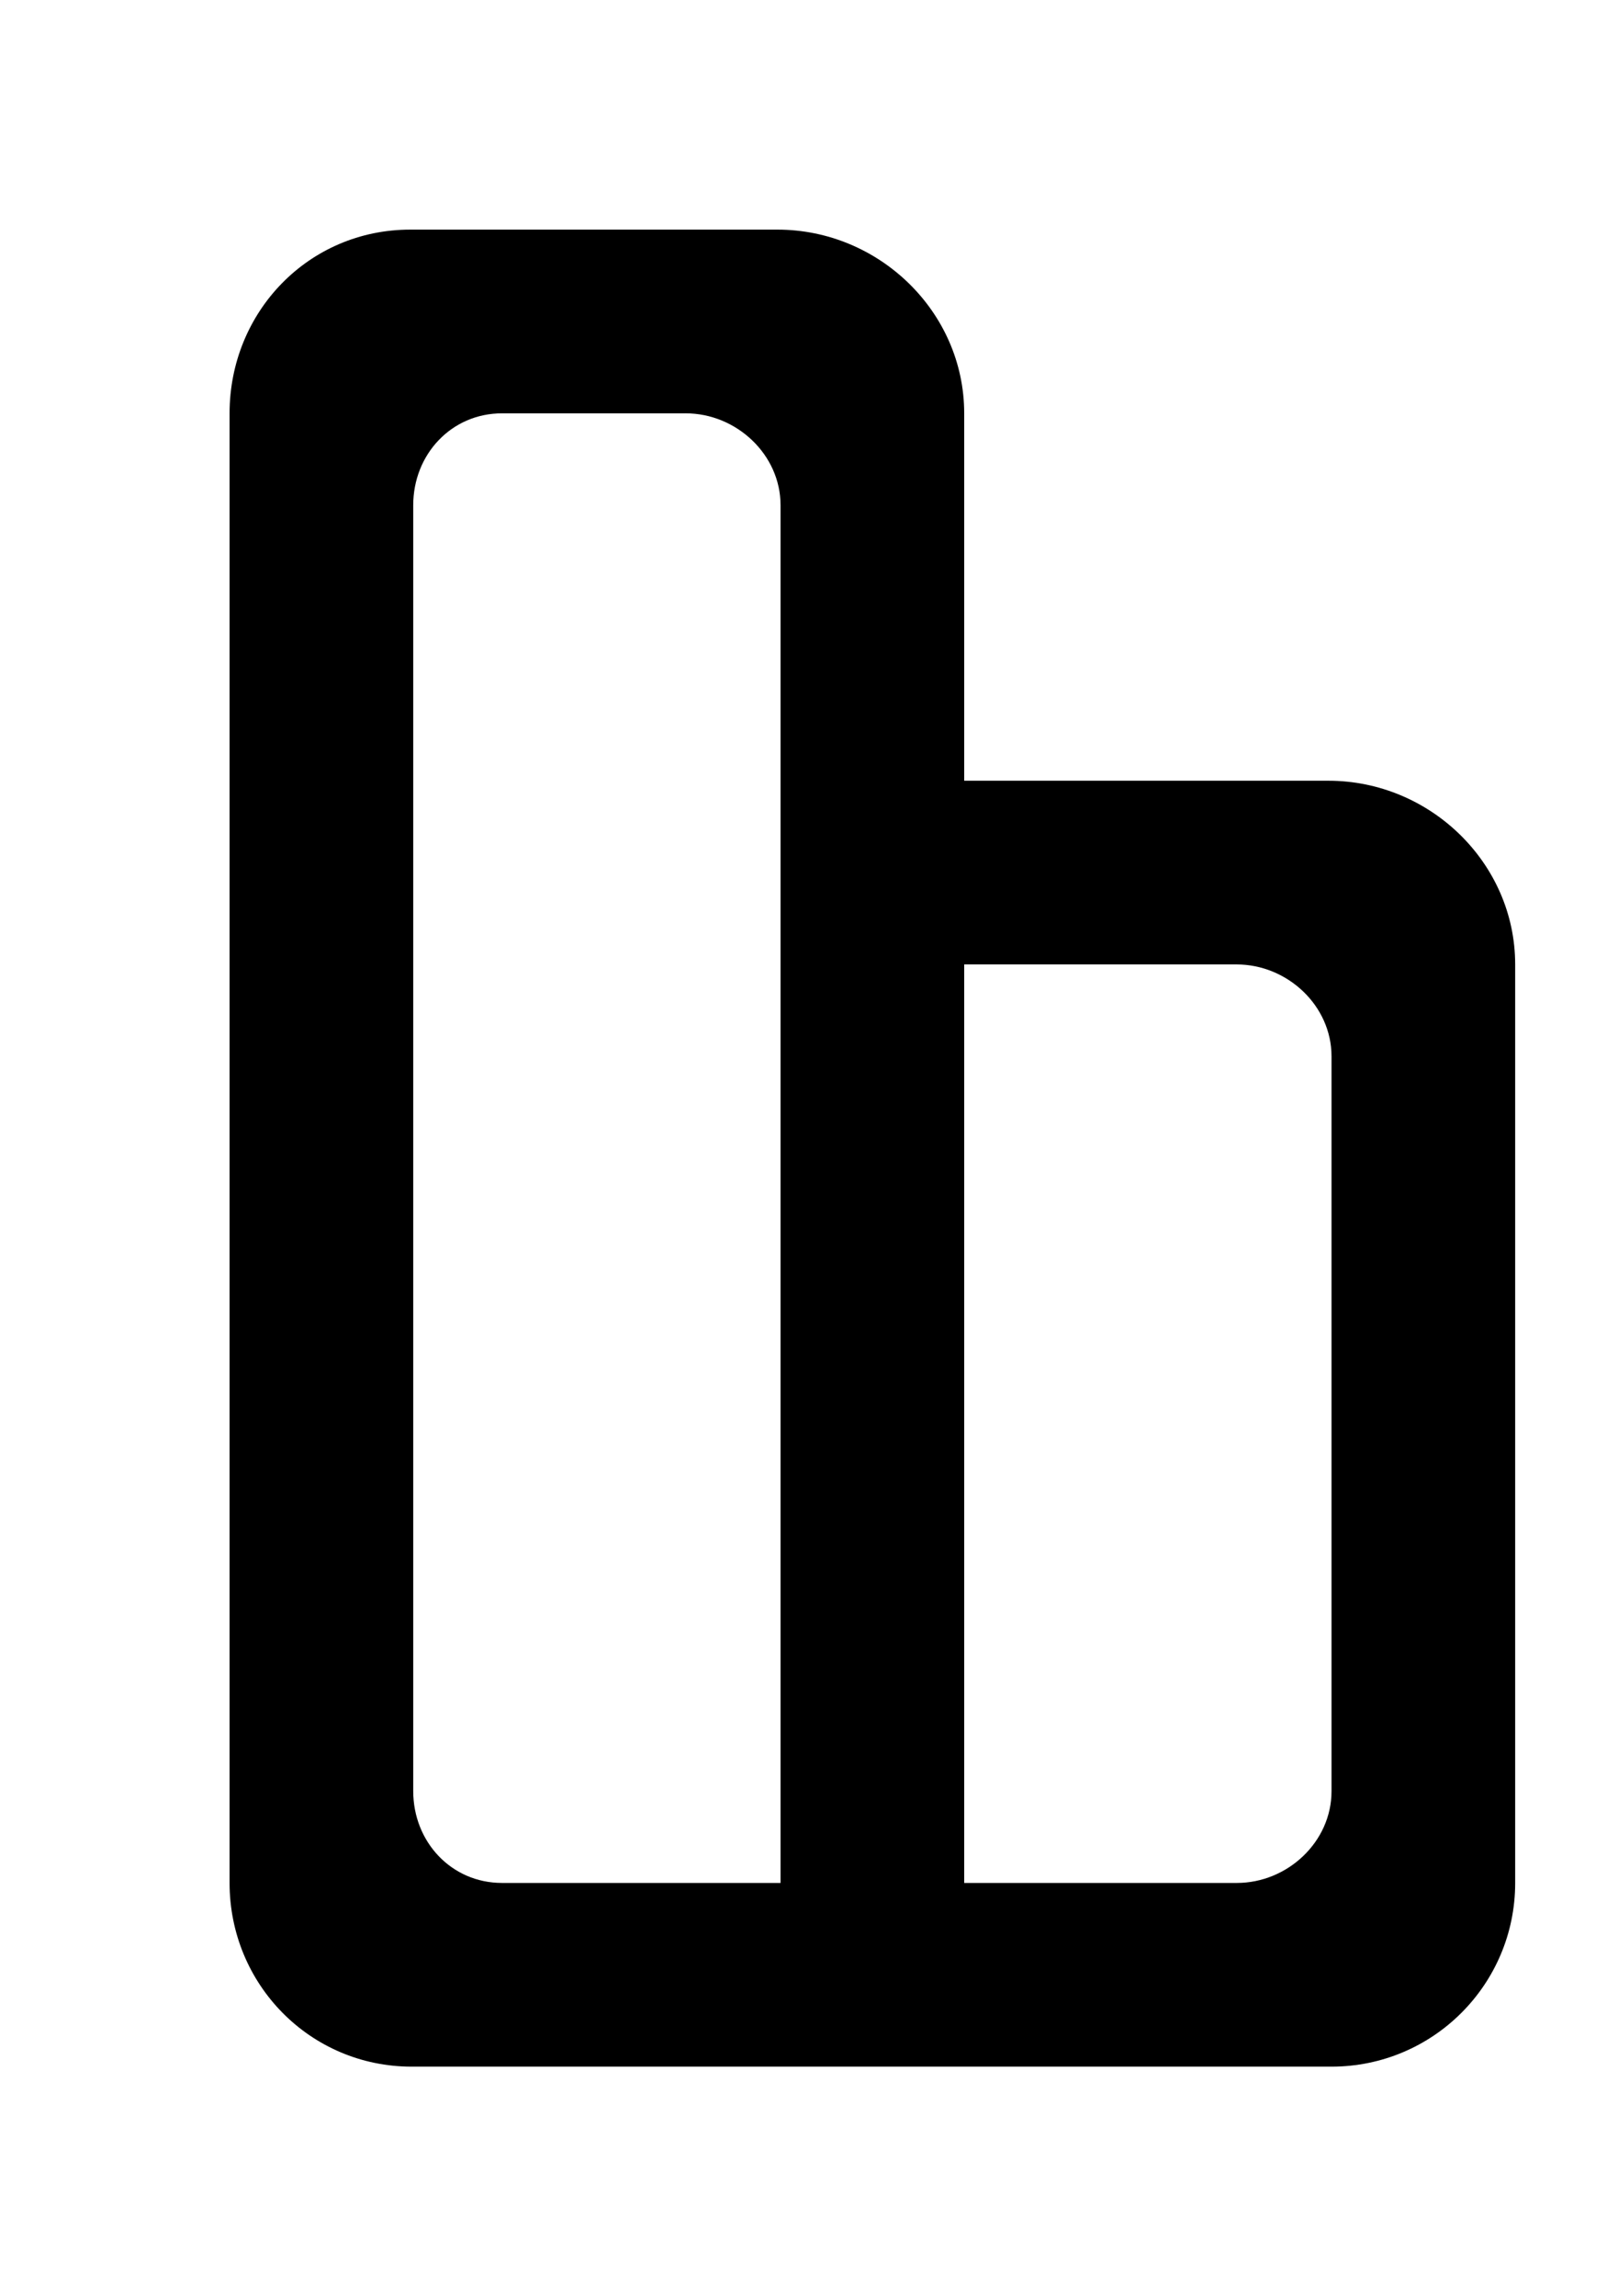 <!-- Generated by IcoMoon.io -->
<svg version="1.1" xmlns="http://www.w3.org/2000/svg" width="28" height="40" viewBox="0 0 28 40">
<title>mp-object_alignment_round-1</title>
<path d="M26.4 16.8c0-1.768-1.486-3.2-3.253-3.2h-6.347v-6.4c0-1.768-1.486-3.2-3.253-3.2h-6.4c-1.768 0-3.147 1.432-3.147 3.2v25.6c0 1.768 1.406 3.2 3.173 3.2h16.027c1.768 0 3.2-1.432 3.2-3.2v-16zM23.2 23.2v8.003c0 0.882-0.768 1.597-1.65 1.597h-4.75v-16h4.747c0.883 0 1.653 0.717 1.653 1.6v4.8zM13.6 13.6v19.2h-4.853c-0.883 0-1.547-0.717-1.547-1.6v-22.4c0-0.883 0.664-1.6 1.547-1.6h3.2c0.883 0 1.653 0.717 1.653 1.6v4.8z"></path>
</svg>
